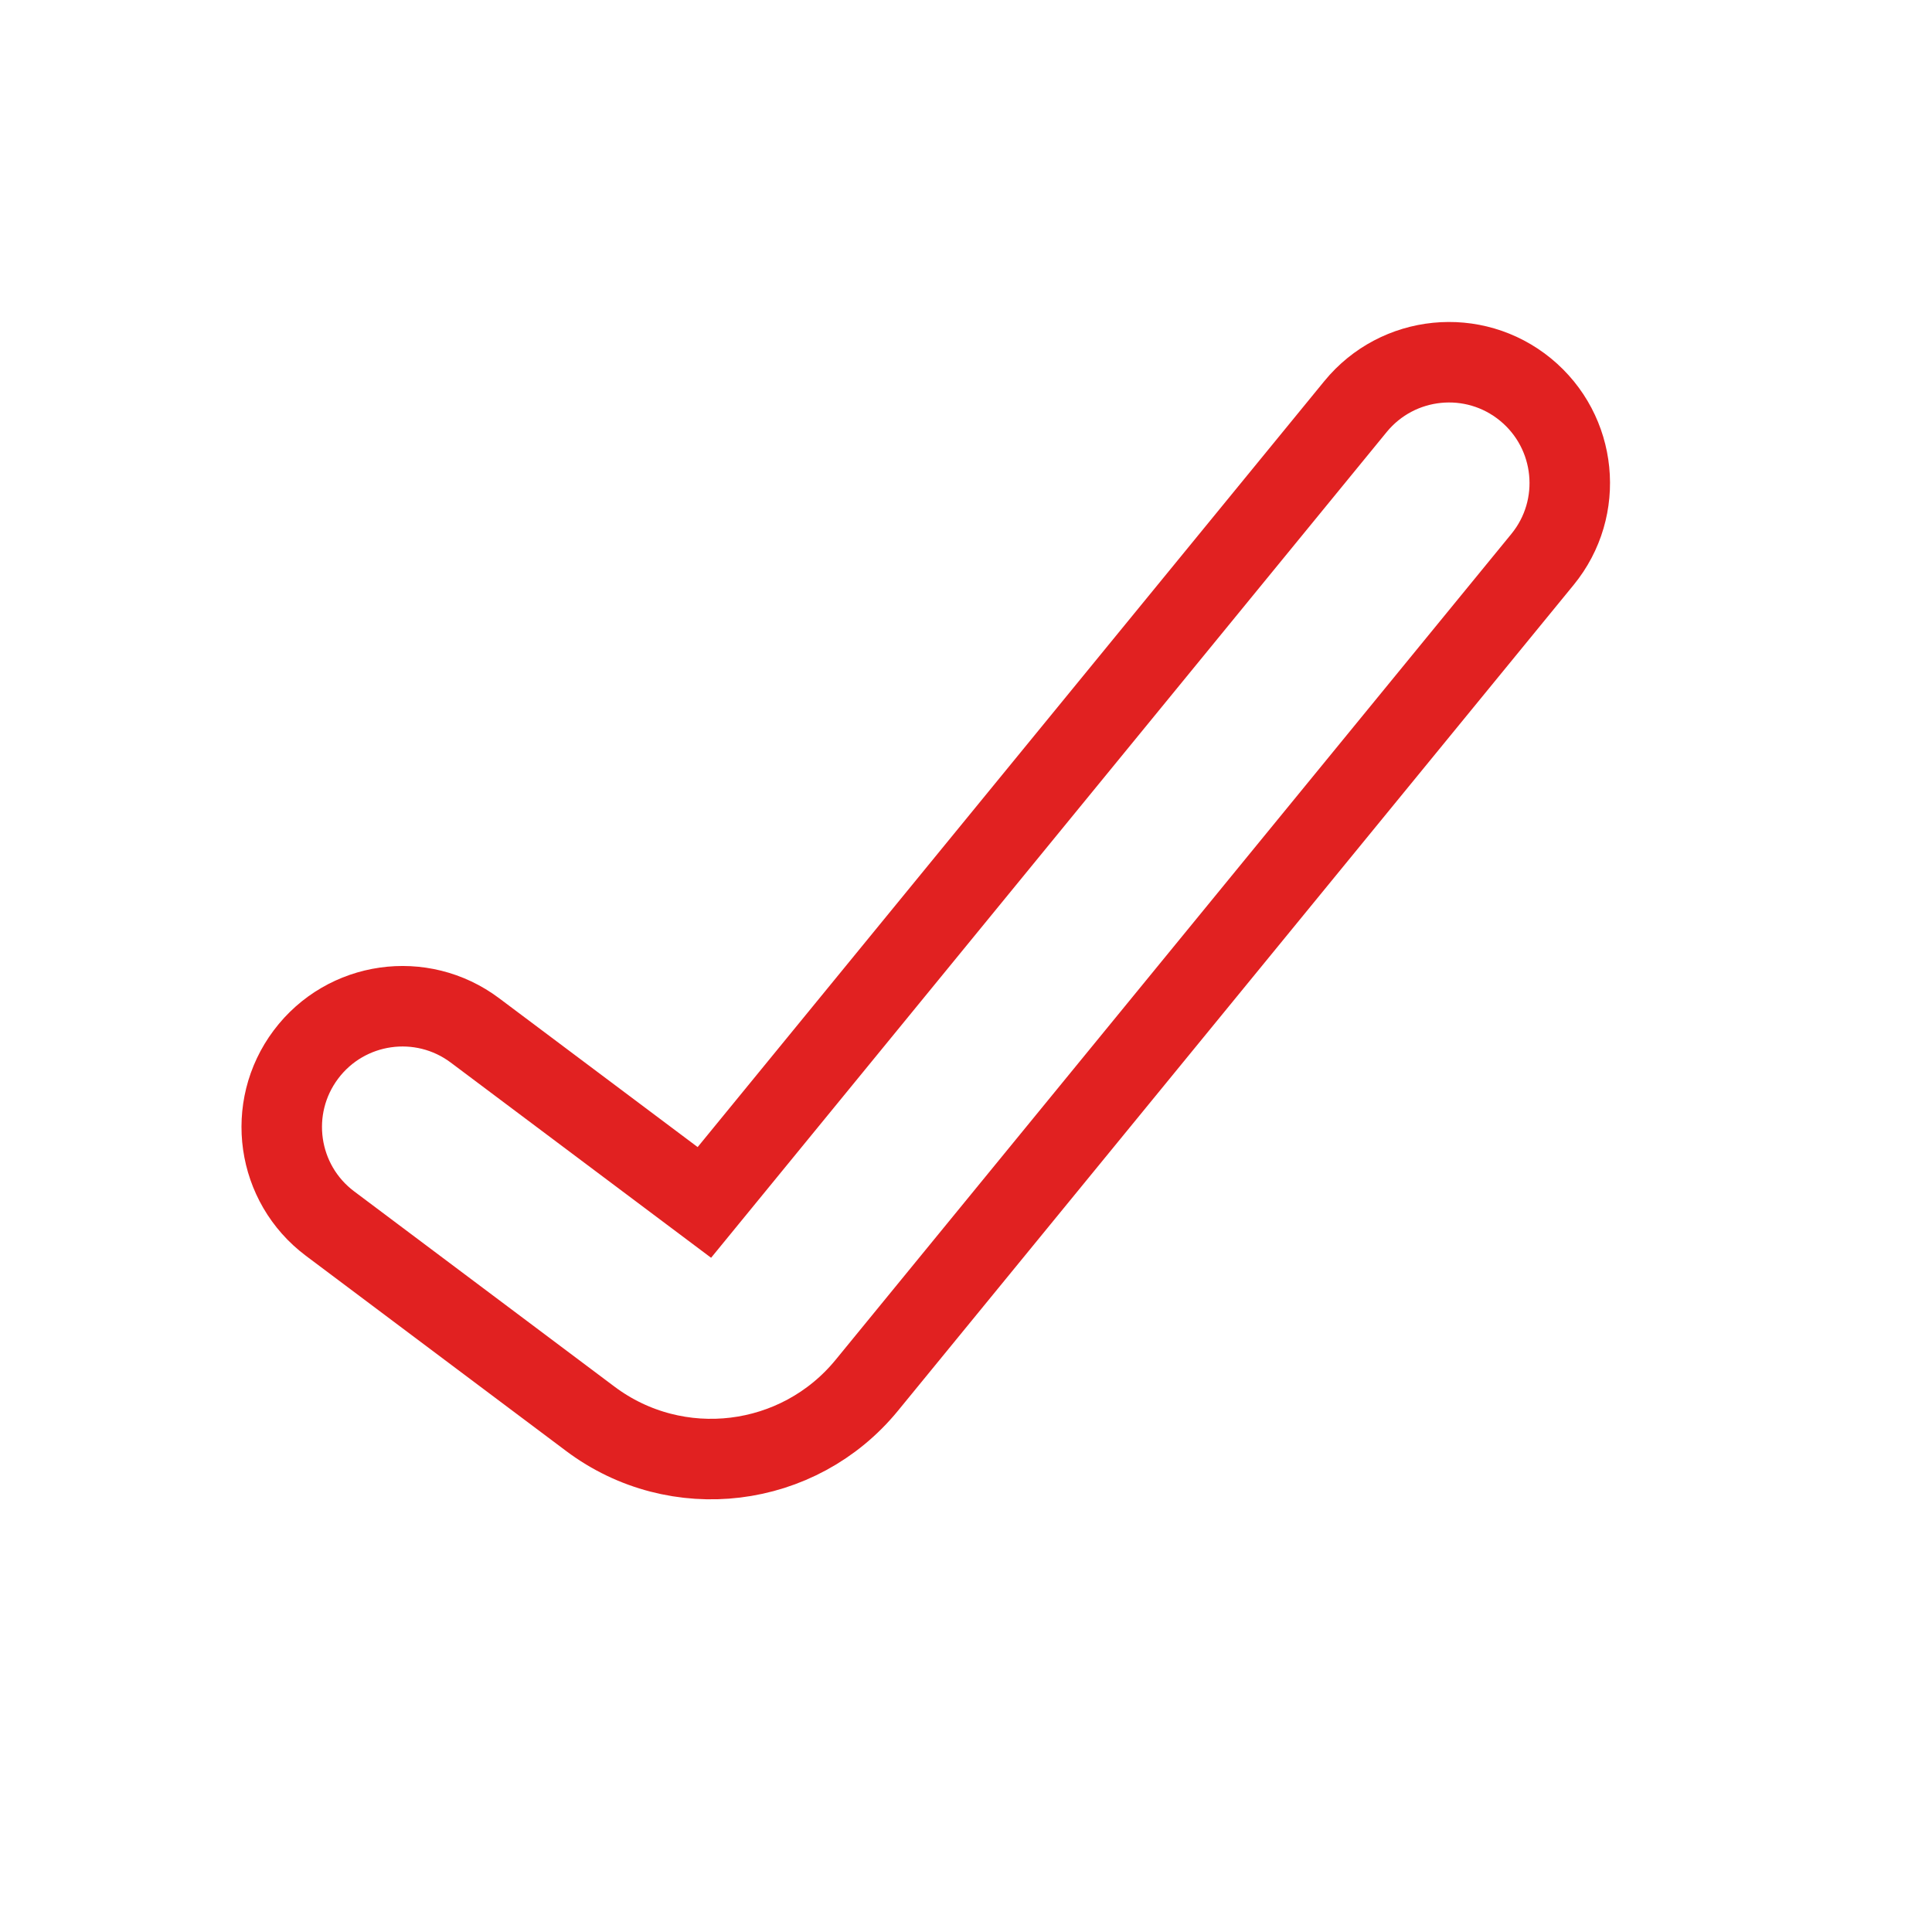 <svg width="24" height="24" viewBox="0 0 24 24" fill="none" xmlns="http://www.w3.org/2000/svg">
<g id="Icon all">
<path id="Vetor" d="M19.161 6.95C19.686 6.309 19.591 5.364 18.95 4.839C18.309 4.314 17.364 4.409 16.839 5.05L8.75 14.937L5.9 12.8C5.237 12.303 4.297 12.437 3.8 13.1C3.303 13.763 3.437 14.703 4.1 15.2L7.333 17.625C8.405 18.429 9.92 18.245 10.768 17.208L19.161 6.95Z" stroke="#E12121" stroke-linecap="round"/>
</g>
</svg>
